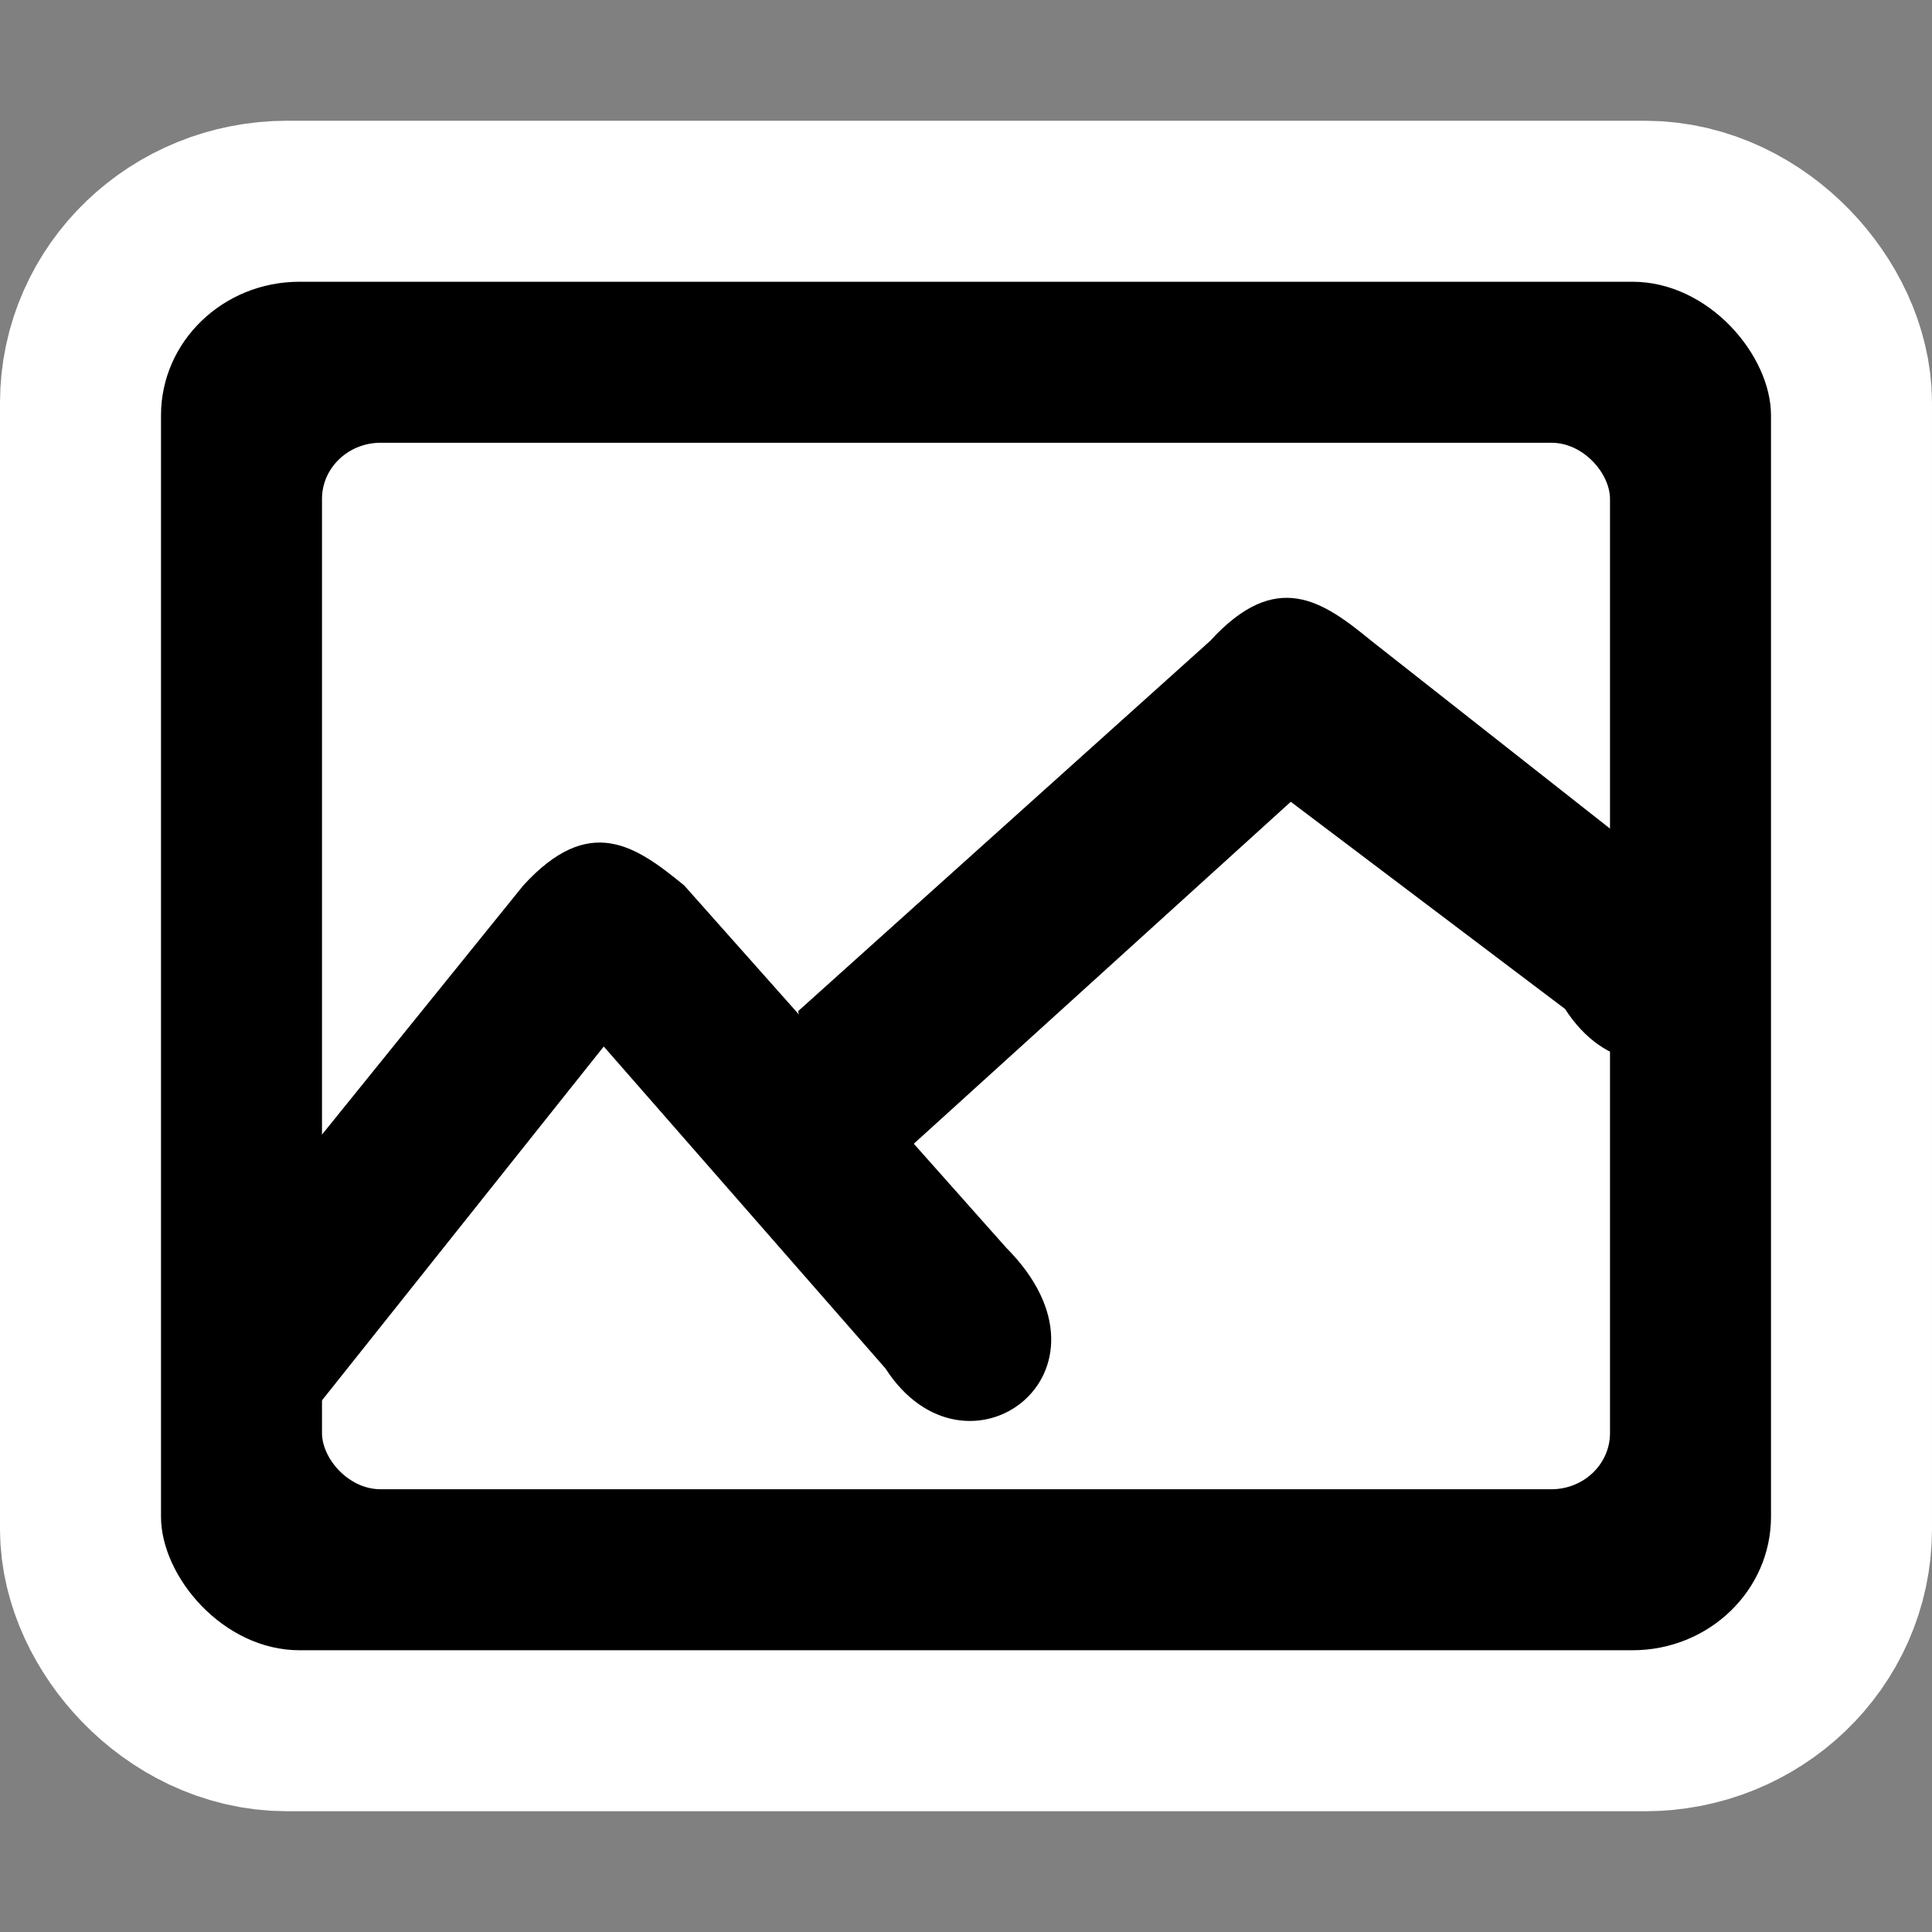 <?xml version="1.0" encoding="UTF-8"?>
<!-- Created with Inkscape (http://www.inkscape.org/) -->
<svg id="svg1307" width="48px" height="48px" xmlns="http://www.w3.org/2000/svg" xmlns:cc="http://web.resource.org/cc/" xmlns:dc="http://purl.org/dc/elements/1.1/" xmlns:rdf="http://www.w3.org/1999/02/22-rdf-syntax-ns#">
 <rect width="100%" height="100%" fill="#808080" stroke="none"/>
 <g id="layer1">
  <rect id="rect6561" x="4" y="7" width="40" height="34" rx="3.132" ry="3.008" style="fill-rule:evenodd;stroke-linecap:round;stroke-linejoin:round;stroke-width:8;stroke:#fff"/>
  <rect id="rect1315" x="4" y="7" width="40" height="34" rx="3.442" ry="3.318" style="fill-rule:evenodd"/>
  <rect id="rect6622" x="8" y="11" width="32" height="26" rx="1.457" ry="1.395" style="fill-rule:evenodd;fill:#fff"/>
  <path id="path2188" d="m4.062 33.062 8.938-11.062c1.643-1.798 2.791-0.992 4 0l8 9c3.093 3.108-1.008 6.093-3 3l-7-8-9.512 11.946" style="fill-rule:evenodd"/>
  <path id="path3962" d="m19.829 25.122 10.24-9.202c1.643-1.798 2.791-0.992 4 0l7.814 6.147c3.093 3.108-1.008 6.093-3 3l-6.814-5.147-11.186 10.147" style="fill-rule:evenodd"/>
 </g>
</svg>
